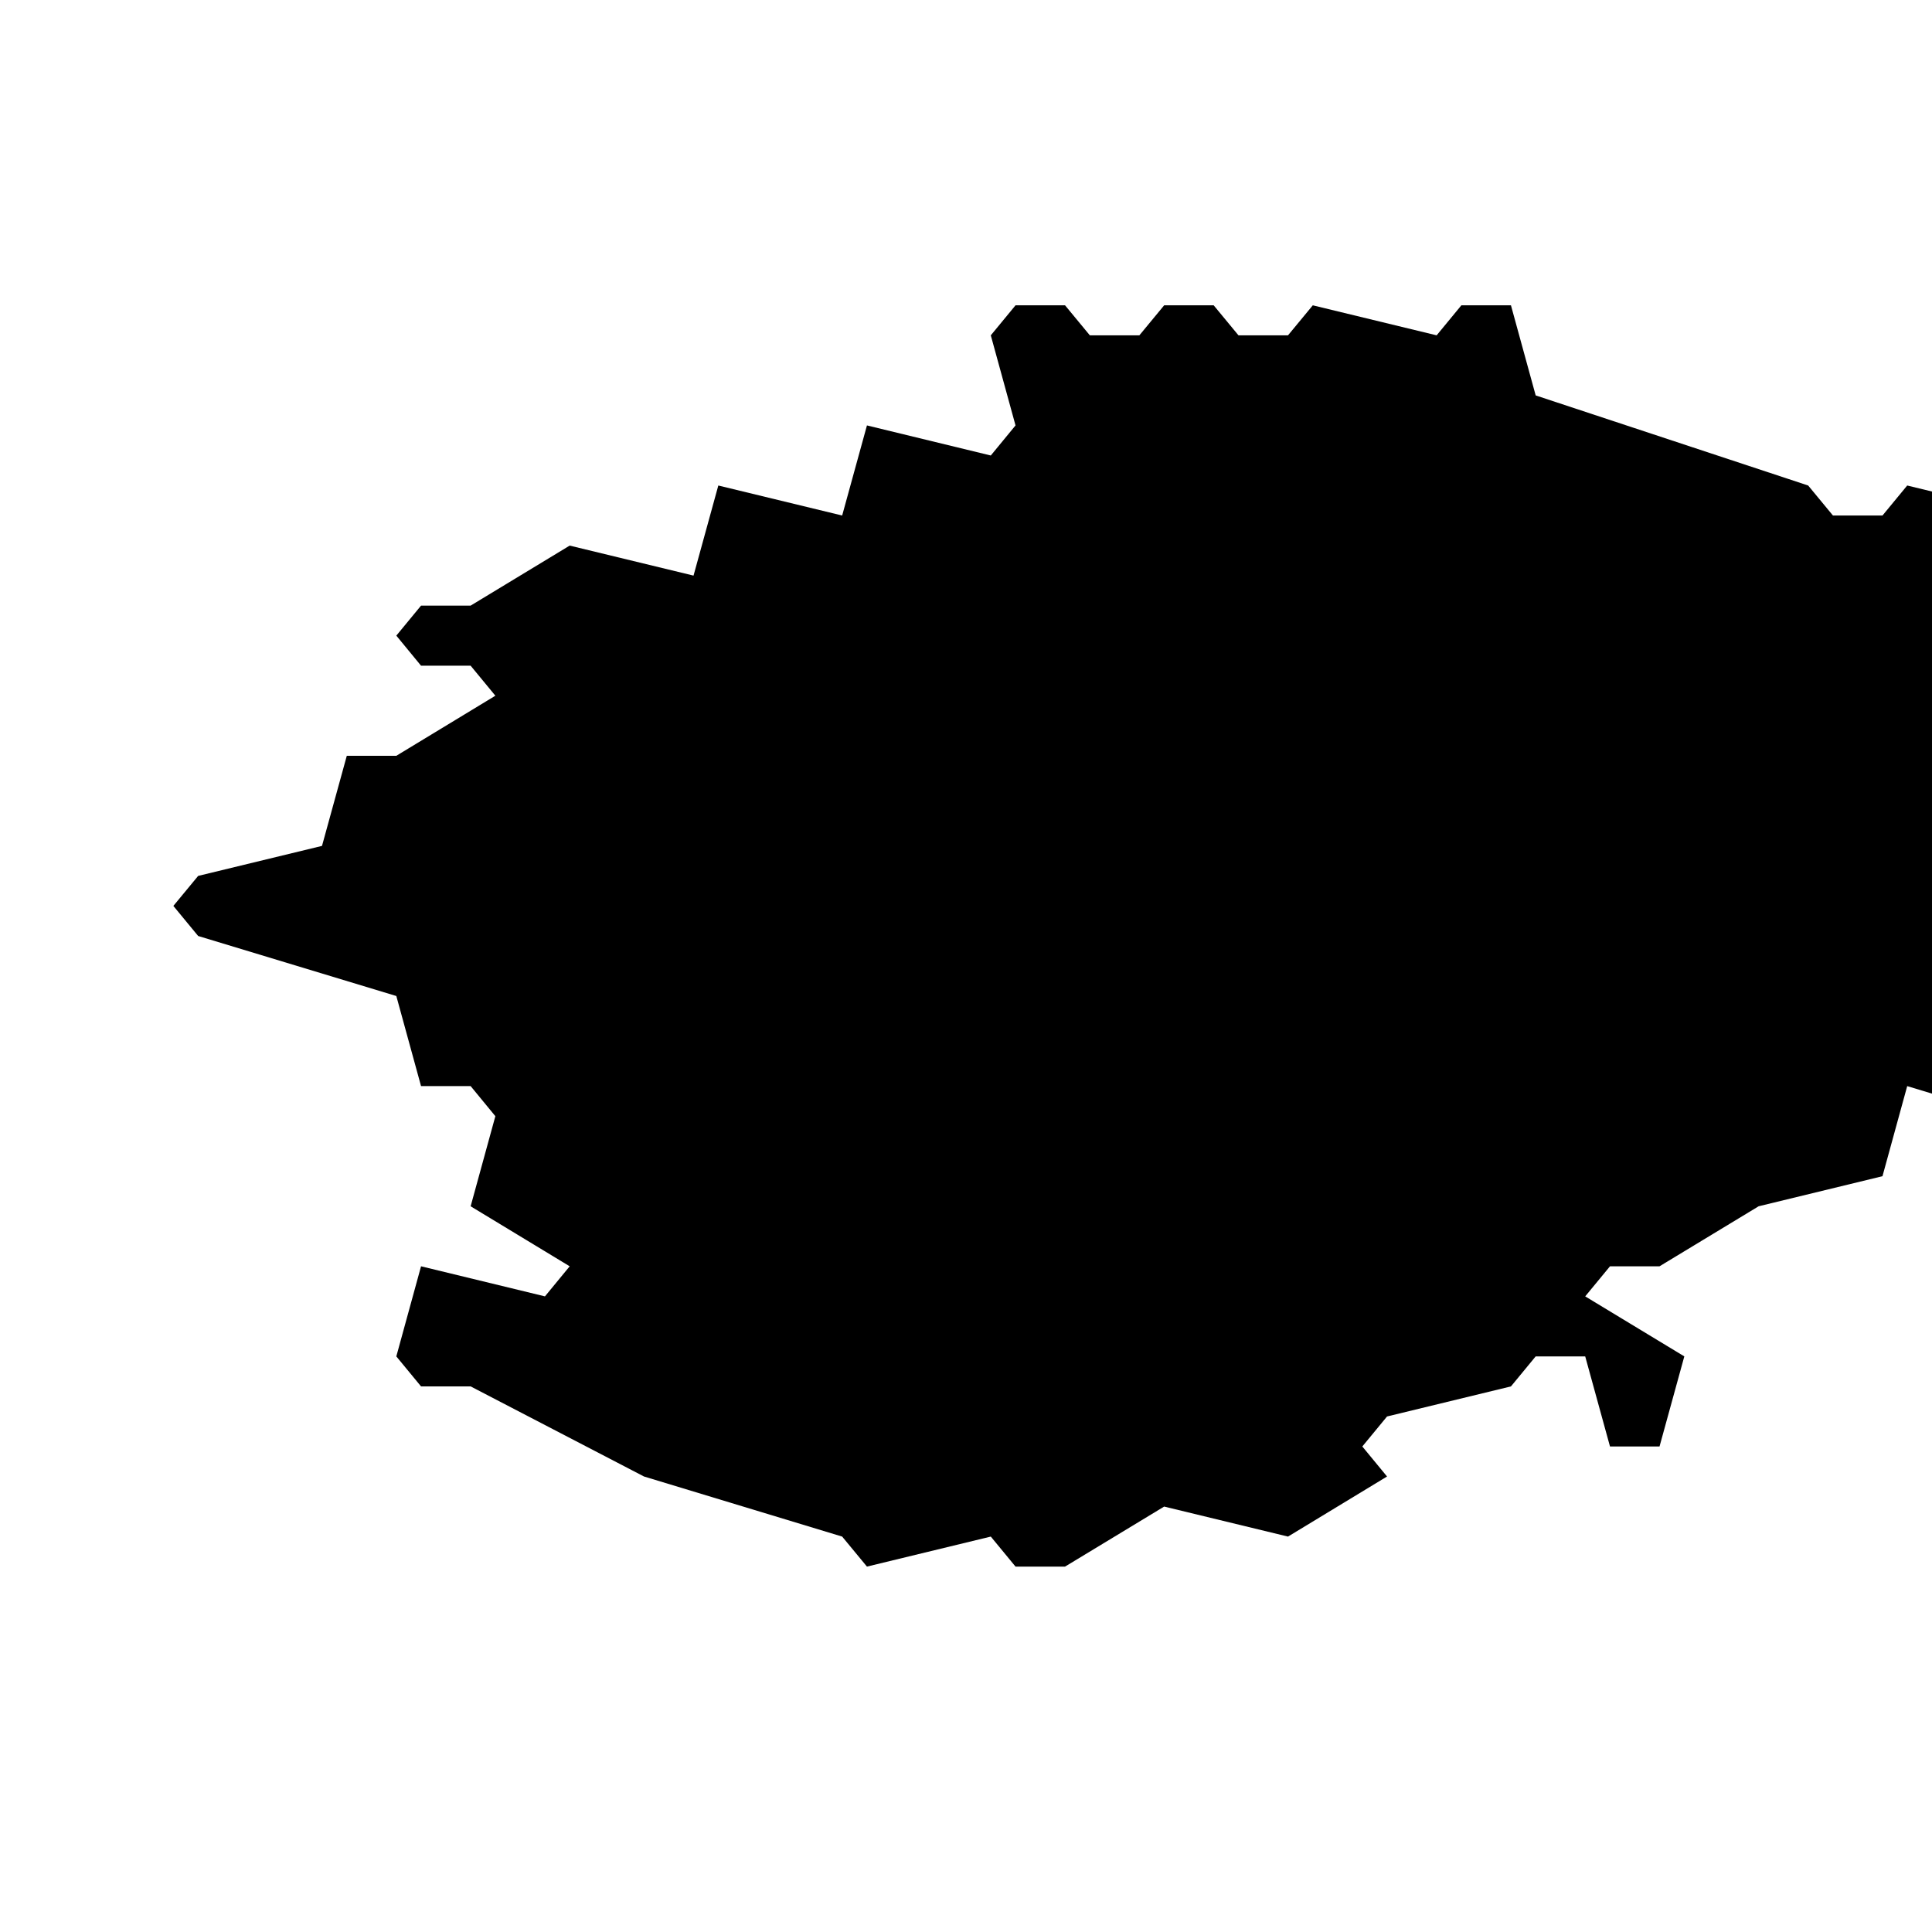 <svg width="300" height="300" version="1.1" xmlns="http://www.w3.org/2000/svg" xmlns:xlink= "http://www.w3.org/1999/xlink"><polygon points=" 250,196.63 246.15,201.3 261.54,210.62 257.69,224.61 250,224.61 246.15,210.62 238.46,210.62 234.62,215.28 215.38,219.95 211.54,224.61 215.38,229.27 200,238.6 180.77,233.94 165.38,243.26 157.69,243.26 153.85,238.6 134.62,243.26 130.77,238.6 100,229.27 73.08,215.28 65.38,215.28 61.54,210.62 65.38,196.63 84.62,201.3 88.46,196.63 73.08,187.31 76.92,173.32 73.08,168.65 65.38,168.65 61.54,154.66 30.77,145.34 26.92,140.67 30.77,136.01 50,131.35 53.85,117.36 61.54,117.36 76.92,108.03 73.08,103.37 65.38,103.37 61.54,98.7 65.38,94.04 73.08,94.04 88.46,84.72 107.69,89.38 111.54,75.39 130.77,80.05 134.62,66.06 153.85,70.73 157.69,66.06 153.85,52.07 157.69,47.41 165.38,47.41 169.23,52.07 176.92,52.07 180.77,47.41 188.46,47.41 192.31,52.07 200,52.07 203.85,47.41 223.08,52.07 226.92,47.41 234.62,47.41 238.46,61.4 280.77,75.39 284.62,80.05 292.31,80.05 296.15,75.39 315.38,80.05 319.23,84.72 315.38,98.7 330.77,108.03 315.38,117.36 342.31,131.35 338.46,136.01 330.77,136.01 315.38,126.68 307.69,126.68 303.85,131.35 330.77,145.34 315.38,154.66 330.77,163.99 326.92,177.98 296.15,168.65 292.31,182.64 273.08,187.31 257.69,196.63" class="countrypath borderoutside" /></svg>